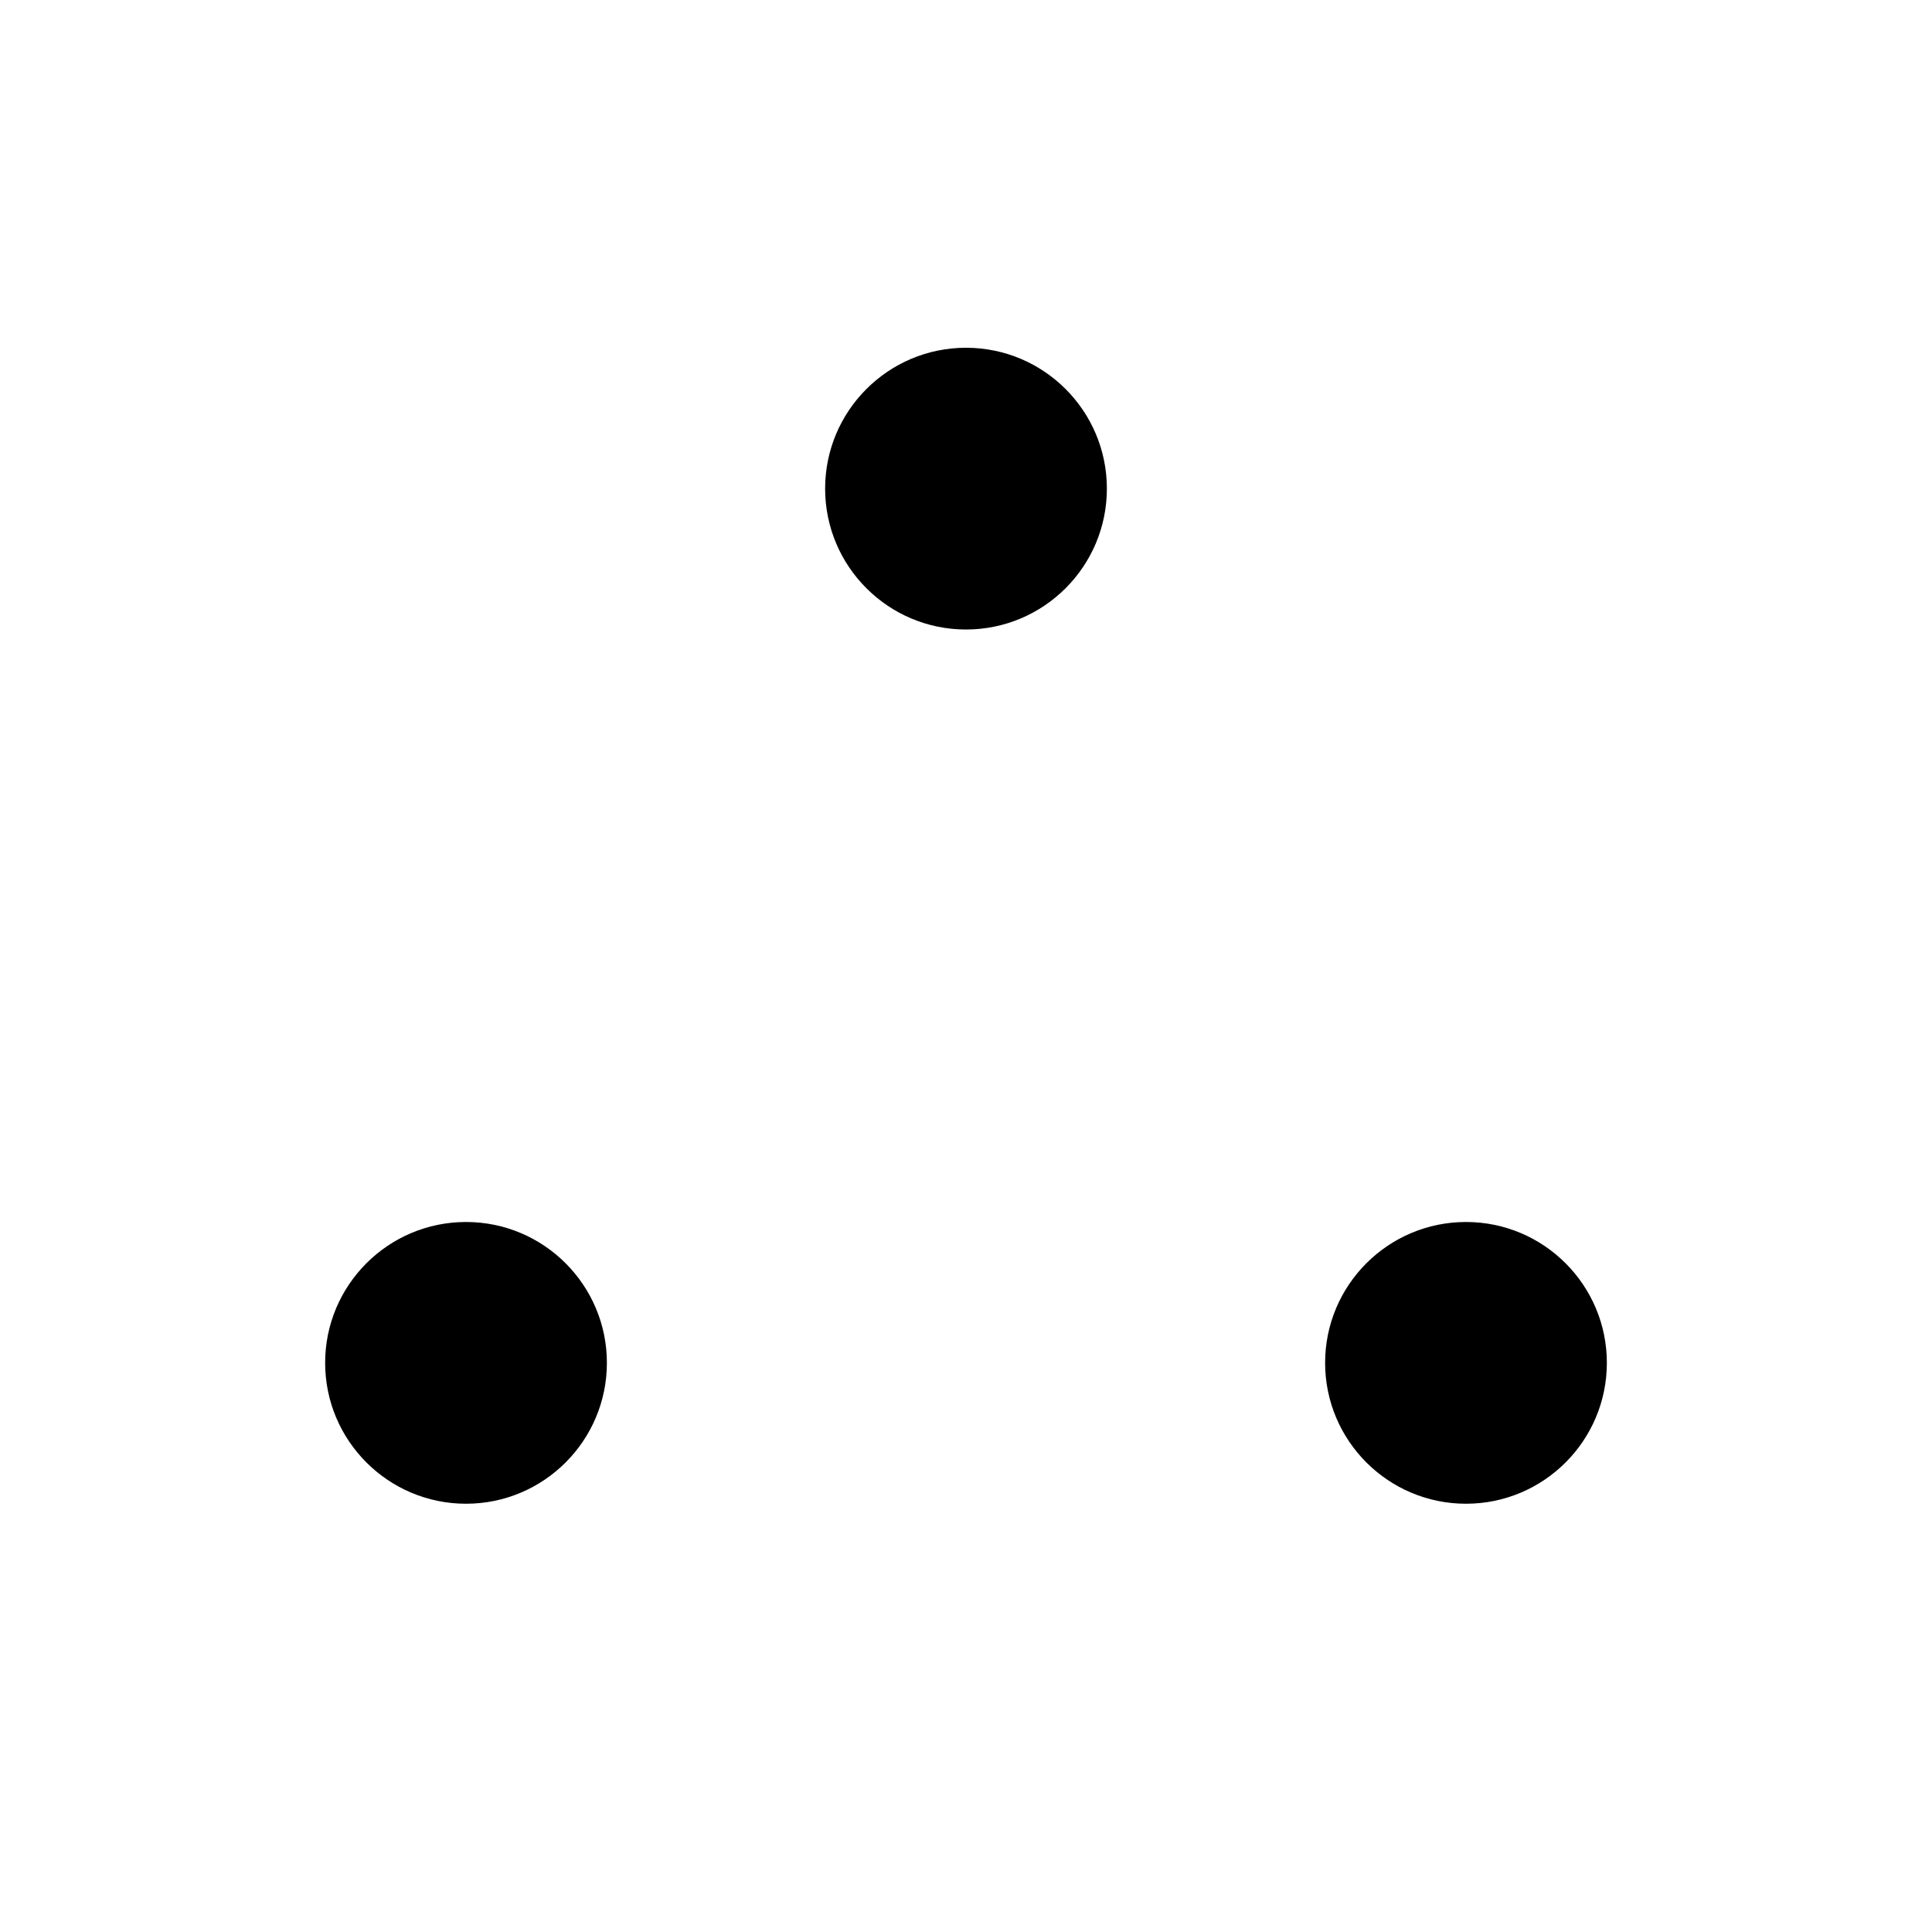 <?xml version="1.0" encoding="UTF-8" standalone="no"?>
<!DOCTYPE svg PUBLIC "-//W3C//DTD SVG 1.1//EN" "http://www.w3.org/Graphics/SVG/1.1/DTD/svg11.dtd">
<svg width="100%" height="100%" viewBox="0 0 24 24" version="1.1" xmlns="http://www.w3.org/2000/svg" xmlns:xlink="http://www.w3.org/1999/xlink" xml:space="preserve" xmlns:serif="http://www.serif.com/" style="fill-rule:evenodd;clip-rule:evenodd;stroke-linejoin:round;stroke-miterlimit:2;">
    <path d="M12,4.32C12.966,4.32 13.75,5.104 13.75,6.07C13.75,7.036 12.966,7.82 12,7.82C11.034,7.82 10.25,7.036 10.25,6.07C10.25,5.104 11.034,4.32 12,4.32ZM5.789,15.18C6.755,15.18 7.539,15.964 7.539,16.93C7.539,17.896 6.755,18.68 5.789,18.68C4.823,18.68 4.039,17.896 4.039,16.93C4.039,15.964 4.823,15.18 5.789,15.18ZM18.211,15.18C19.177,15.18 19.961,15.964 19.961,16.93C19.961,17.896 19.177,18.68 18.211,18.68C17.245,18.68 16.461,17.896 16.461,16.93C16.461,15.964 17.245,15.18 18.211,15.18Z"/>
</svg>
